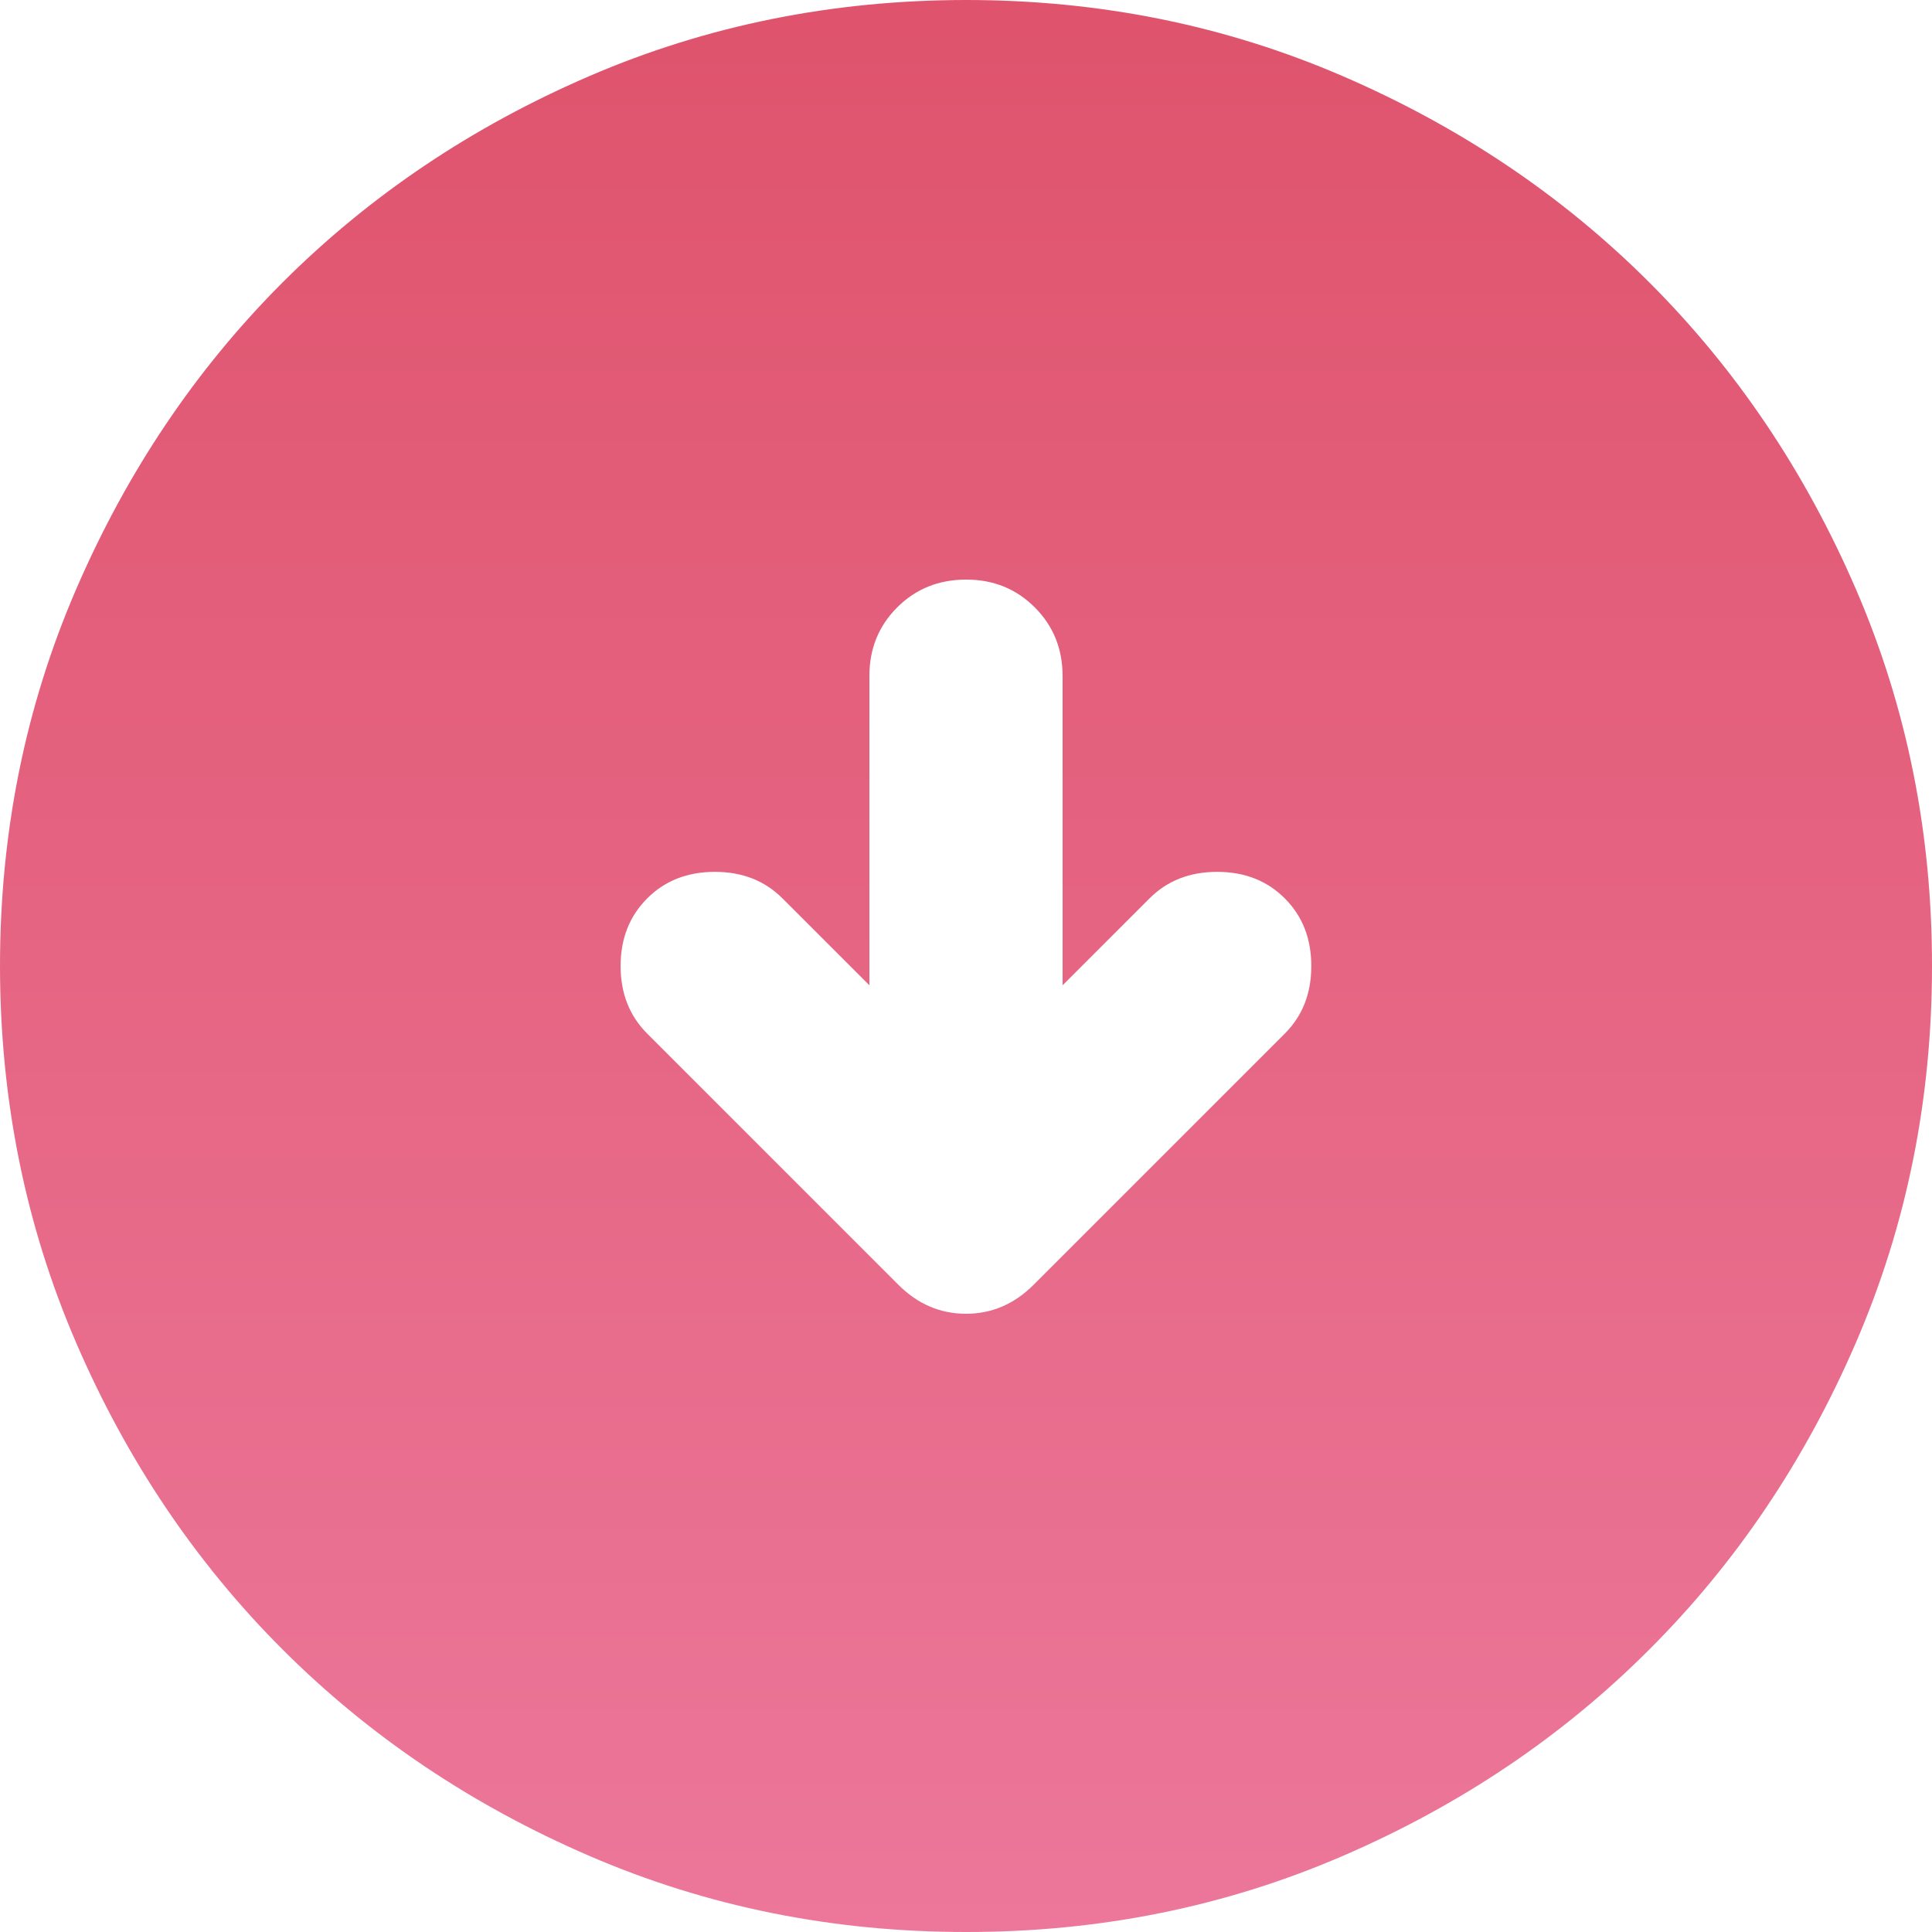 <svg width="22" height="22" viewBox="0 0 22 22" fill="none" xmlns="http://www.w3.org/2000/svg">
<path d="M9.9 11.22L8.91 10.23C8.708 10.028 8.452 9.928 8.14 9.928C7.828 9.928 7.572 10.028 7.37 10.23C7.168 10.432 7.067 10.688 7.067 11C7.067 11.312 7.168 11.568 7.37 11.77L10.23 14.63C10.45 14.85 10.707 14.96 11 14.96C11.293 14.96 11.55 14.85 11.77 14.63L14.63 11.77C14.832 11.568 14.932 11.312 14.932 11C14.932 10.688 14.832 10.432 14.63 10.23C14.428 10.028 14.172 9.928 13.86 9.928C13.548 9.928 13.292 10.028 13.09 10.23L12.1 11.22V7.7C12.1 7.388 11.994 7.127 11.783 6.916C11.572 6.705 11.311 6.599 11 6.6C10.688 6.6 10.427 6.706 10.216 6.917C10.005 7.128 9.899 7.389 9.9 7.7V11.22ZM11 22C9.478 22 8.048 21.711 6.71 21.133C5.372 20.555 4.207 19.772 3.217 18.782C2.228 17.793 1.444 16.628 0.867 15.29C0.29 13.952 0.001 12.522 0 11C0 9.478 0.289 8.048 0.867 6.71C1.445 5.372 2.228 4.207 3.217 3.217C4.207 2.228 5.372 1.444 6.71 0.867C8.048 0.29 9.478 0.001 11 0C12.522 0 13.952 0.289 15.29 0.867C16.628 1.445 17.793 2.228 18.782 3.217C19.773 4.207 20.556 5.372 21.134 6.71C21.712 8.048 22.001 9.478 22 11C22 12.522 21.711 13.952 21.133 15.29C20.555 16.628 19.772 17.793 18.782 18.782C17.793 19.773 16.628 20.556 15.29 21.134C13.952 21.712 12.522 22.001 11 22Z" fill="url(#paint0_linear_157_4477)"/>
<defs>
<linearGradient id="paint0_linear_157_4477" x1="11" y1="0" x2="11" y2="22" gradientUnits="userSpaceOnUse">
<stop stop-color="#DF536C"/>
<stop offset="1" stop-color="#EC779A"/>
</linearGradient>
</defs>
</svg>
